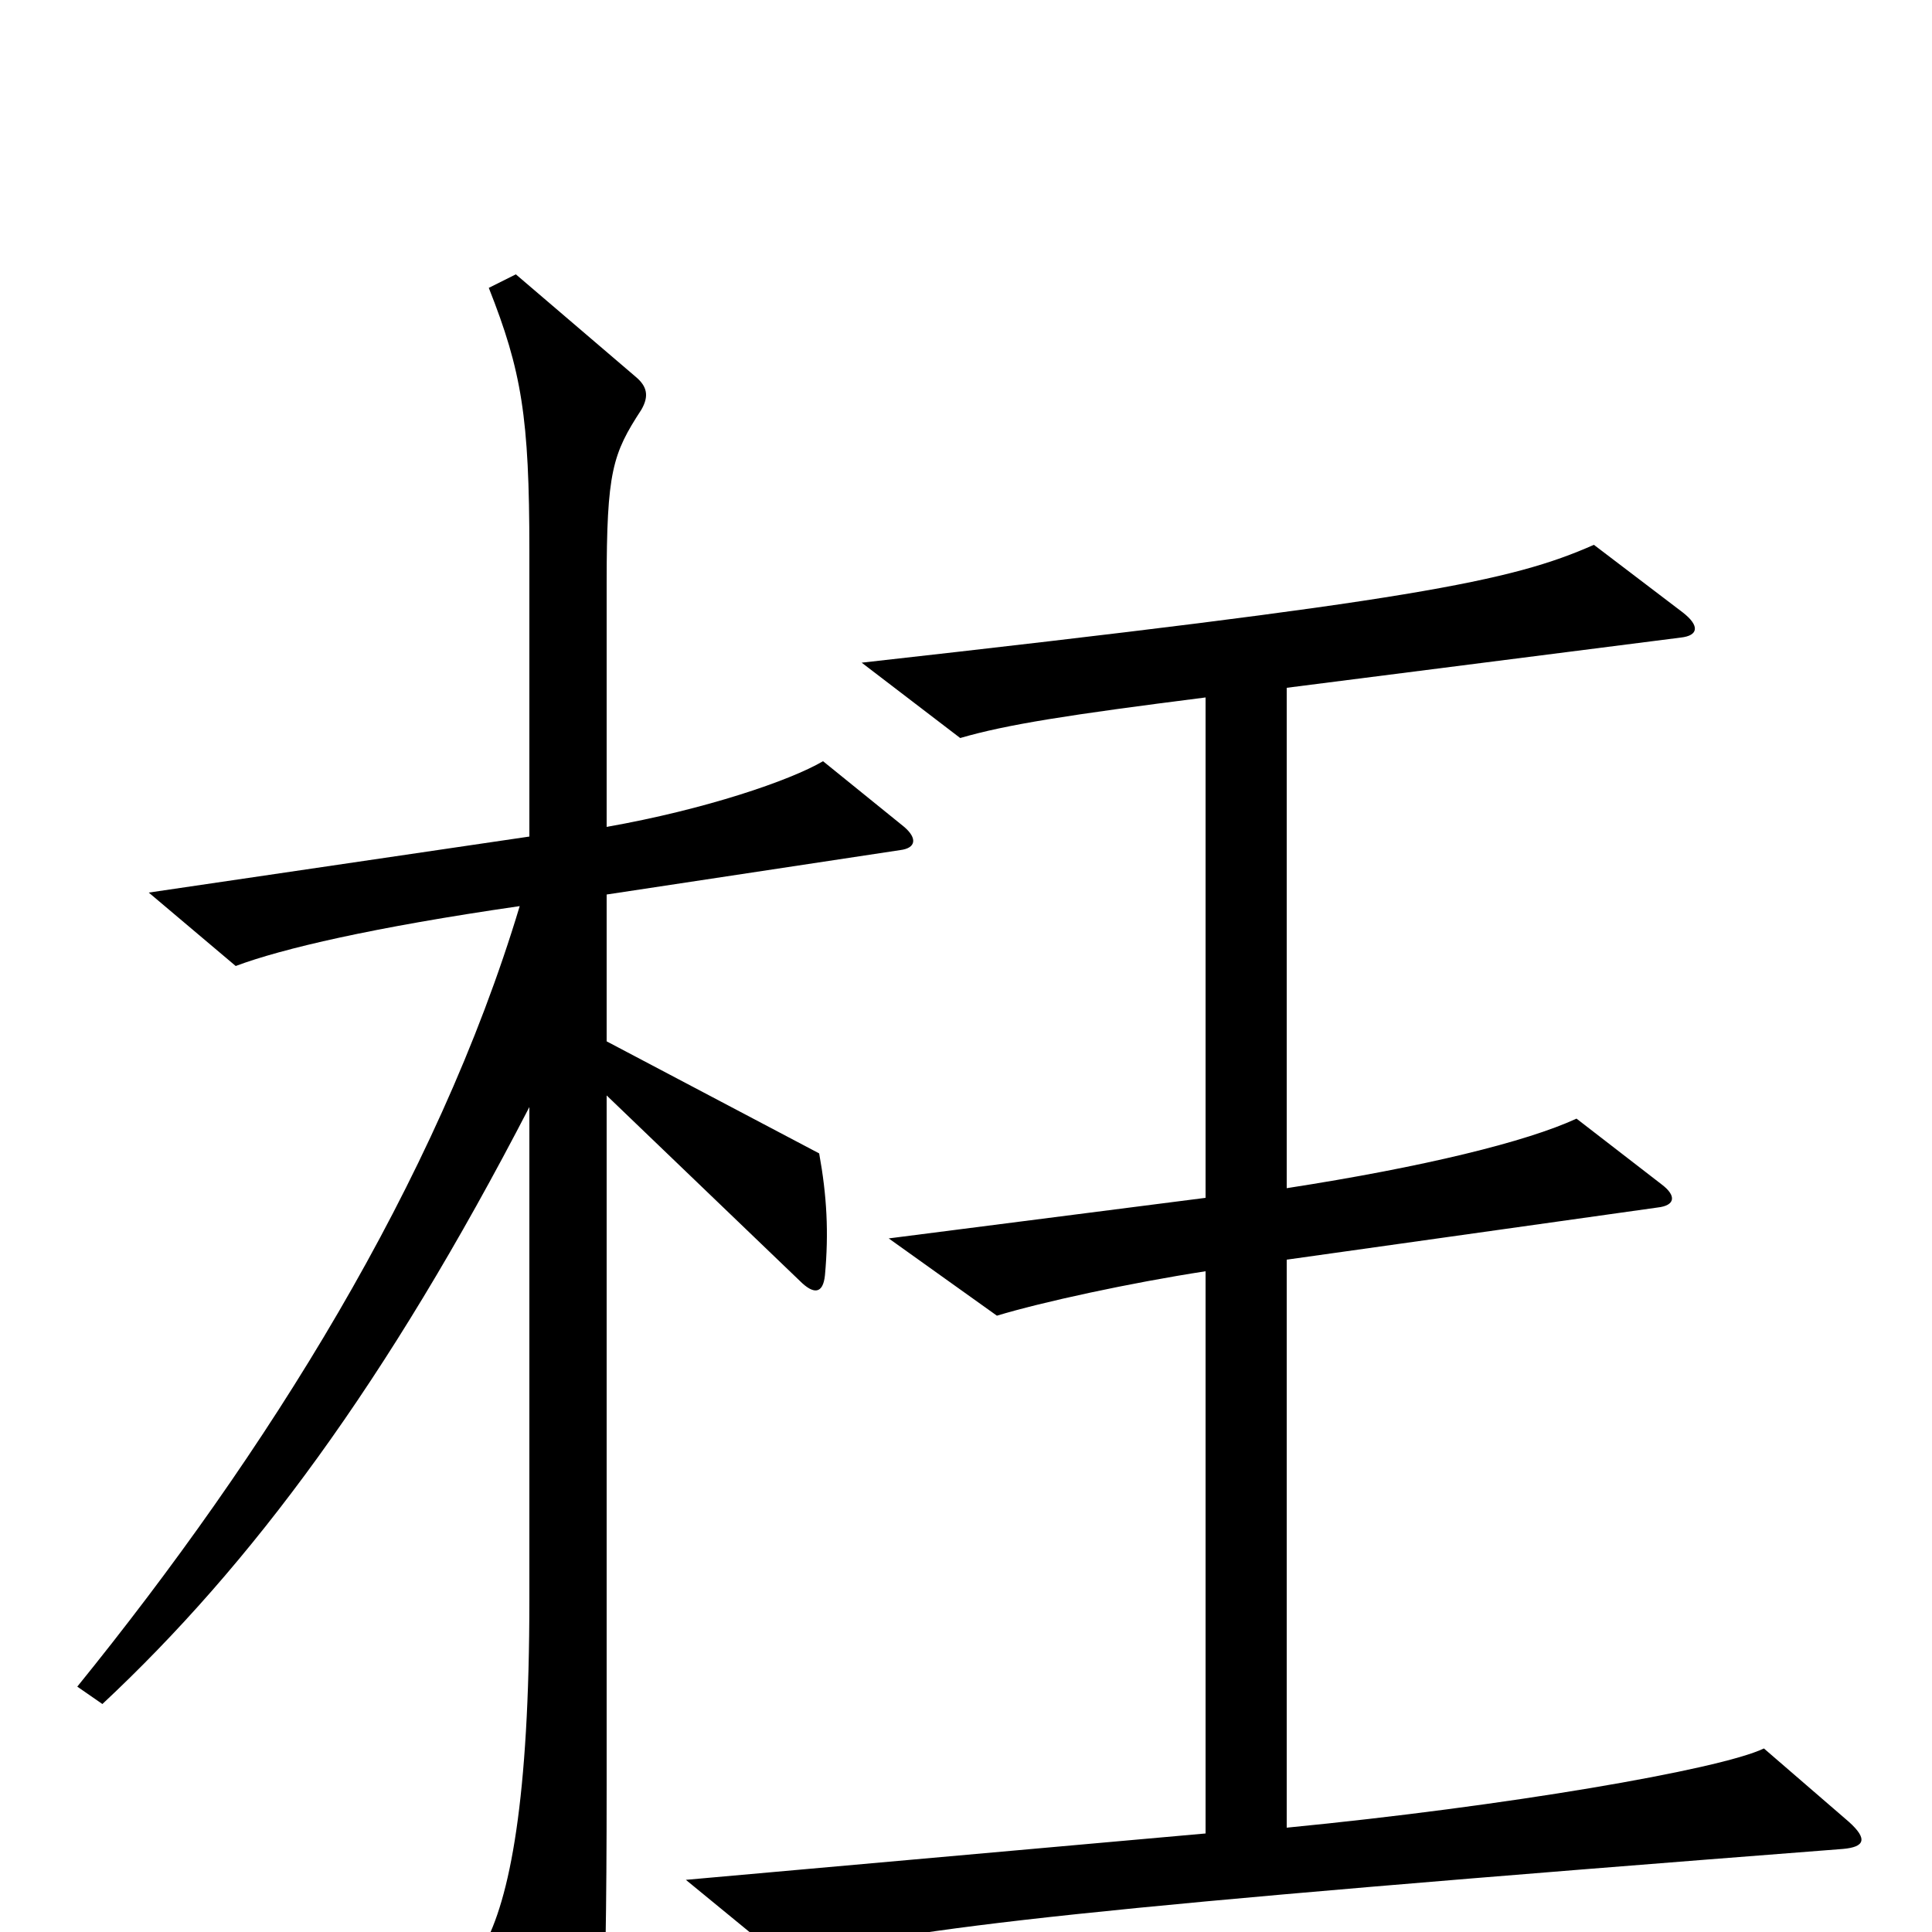 <svg xmlns="http://www.w3.org/2000/svg" viewBox="0 -1000 1000 1000">
	<path fill="#000000" d="M468 -572L426 -606C409 -596 365 -581 314 -572V-698C314 -756 317 -765 332 -788C336 -795 335 -800 329 -805L267 -858L253 -851C270 -808 274 -784 274 -715V-567L77 -538L122 -500C146 -509 193 -520 269 -531C226 -388 138 -248 40 -127L53 -118C130 -190 200 -284 274 -427V-172C274 -69 264 -17 250 8L291 94C297 105 301 105 305 94C311 79 314 58 314 -76V-433L414 -337C421 -330 426 -330 427 -340C429 -362 428 -381 424 -403L314 -461V-537L466 -560C474 -561 475 -566 468 -572ZM957 -57L913 -95C890 -84 779 -65 666 -54V-348L858 -375C867 -376 868 -381 860 -387L816 -421C790 -409 737 -396 666 -385V-644L870 -670C879 -671 880 -676 871 -683L825 -718C782 -699 732 -689 446 -657L497 -618C521 -625 553 -630 624 -639V-380L460 -359L516 -319C539 -326 585 -336 624 -342V-51L355 -27L405 14C479 -3 554 -12 954 -43C965 -44 967 -48 957 -57Z"/>
</svg>